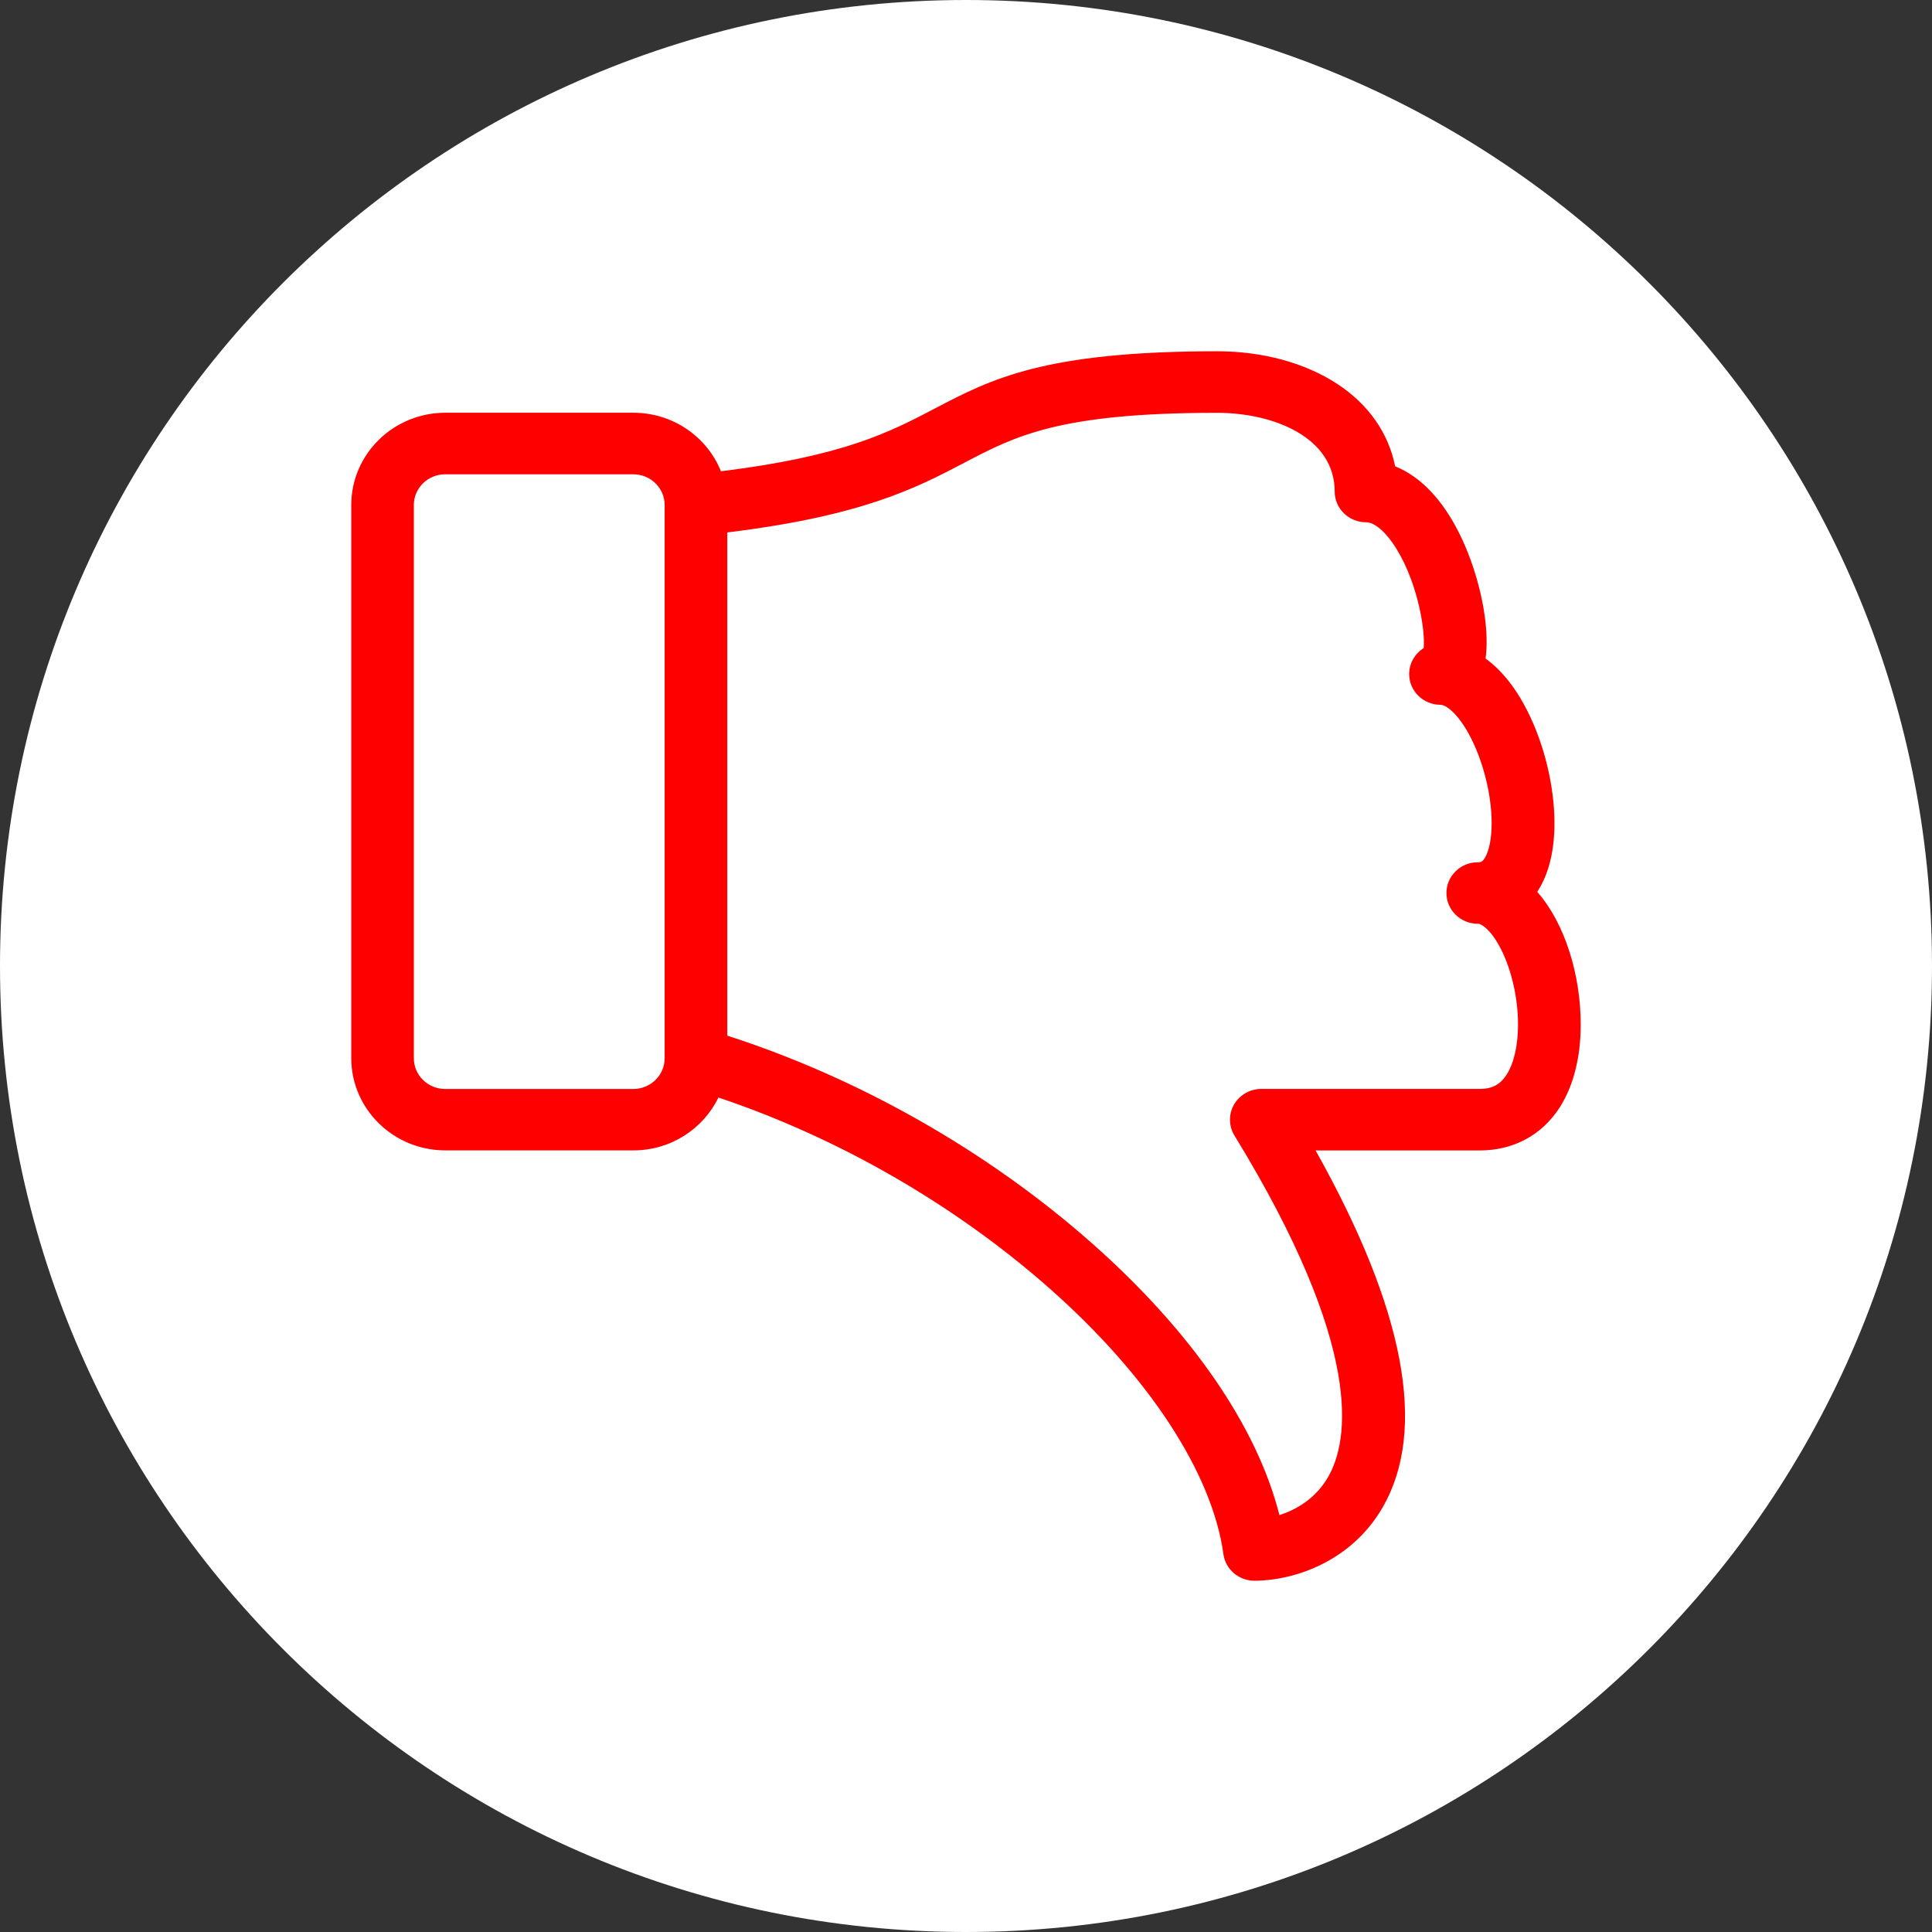 <svg width="55" height="55" viewBox="0 0 55 55" version="1.1" xmlns="http://www.w3.org/2000/svg" xmlns:xlink="http://www.w3.org/1999/xlink">
<rect x="0" y="0" width="55" height="55" fill="#333333" stroke="none"/>
<title>lnr-thumbs-down</title>
<desc>Created using Figma</desc>
<g id="Canvas" transform="translate(-2875 -1051)">
<g id="lnr-thumbs-down">
<g id="Ellipse 2.2">
<use xlink:href="#path0_fill" transform="translate(2875 1051)" fill="#FFFFFF"/>
</g>
<g id="Vector">
<use xlink:href="#path1_fill" transform="translate(2885 1061)" fill="#FF0000"/>
</g>
</g>
</g>
<defs>
<path id="path0_fill" d="M 55 27.5C 55 42.688 42.688 55 27.5 55C 12.312 55 0 42.688 0 27.5C 0 12.312 12.312 0 27.5 0C 42.688 0 55 12.312 55 27.5Z"/>
<path id="path1_fill" d="M 33.76 15.387C 34.55 16.281 35 17.758 35 19.165C 35 20.094 34.795 20.908 34.406 21.519C 33.899 22.313 33.088 22.751 32.124 22.751L 27.452 22.751C 29.995 27.285 30.638 30.701 29.361 32.912C 28.471 34.454 26.84 35 25.711 35C 25.265 35 24.887 34.676 24.828 34.242C 24.508 31.934 22.707 29.18 19.887 26.686C 17.185 24.297 13.865 22.388 10.452 21.244C 10.022 22.133 9.099 22.749 8.032 22.749L 2.677 22.749C 1.201 22.749 1.69552e-10 21.571 1.69552e-10 20.124L 1.69552e-10 4.375C 1.69552e-10 2.928 1.201 1.75 2.677 1.75L 8.032 1.75C 9.164 1.75 10.131 2.441 10.524 3.416C 14.024 2.985 15.341 2.296 16.617 1.627C 18.215 0.791 19.721 -8.31234e-11 24.655 -8.31234e-11C 25.94 -8.31234e-11 27.15 0.329 28.064 0.926C 28.956 1.508 29.527 2.327 29.717 3.276C 30.429 3.559 31.061 4.214 31.544 5.187C 32.016 6.133 32.321 7.343 32.321 8.268C 32.321 8.442 32.31 8.601 32.291 8.748C 32.742 9.073 33.147 9.576 33.481 10.237C 33.963 11.191 34.252 12.386 34.252 13.432C 34.252 14.174 34.111 14.792 33.834 15.271C 33.811 15.31 33.788 15.348 33.765 15.385L 33.76 15.387ZM 8.028 3.502L 2.674 3.502C 2.181 3.502 1.781 3.894 1.781 4.377L 1.781 20.126C 1.781 20.609 2.181 21.001 2.674 21.001L 8.028 21.001C 8.521 21.001 8.921 20.609 8.921 20.126L 8.921 4.378L 8.921 4.377C 8.921 3.894 8.521 3.502 8.028 3.502ZM 32.73 17.021C 32.46 16.489 32.187 16.297 32.069 16.297C 31.577 16.297 31.177 15.905 31.177 15.422C 31.177 14.939 31.577 14.547 32.069 14.547C 32.144 14.547 32.198 14.547 32.278 14.411C 32.396 14.206 32.464 13.851 32.464 13.434C 32.464 12.655 32.239 11.73 31.878 11.016C 31.525 10.318 31.166 10.064 31.009 10.064C 30.516 10.064 30.116 9.672 30.116 9.189C 30.116 8.879 30.281 8.606 30.529 8.45C 30.584 7.896 30.32 6.412 29.635 5.444C 29.376 5.078 29.103 4.868 28.889 4.868C 28.396 4.868 27.996 4.476 27.996 3.993C 27.996 2.453 26.261 1.752 24.649 1.752C 20.164 1.752 18.907 2.41 17.453 3.173C 16.093 3.885 14.565 4.686 10.704 5.157L 10.704 19.483C 14.454 20.689 18.115 22.768 21.078 25.386C 23.921 27.899 25.788 30.615 26.422 33.131C 26.907 32.979 27.455 32.657 27.807 32.05C 28.403 31.017 28.849 28.382 25.142 22.325C 24.976 22.056 24.973 21.718 25.131 21.443C 25.29 21.169 25.587 20.999 25.908 20.999L 32.124 20.999C 32.48 20.999 32.708 20.877 32.892 20.59C 33.101 20.262 33.215 19.755 33.215 19.163C 33.215 18.421 33.033 17.62 32.73 17.02L 32.73 17.021Z"/>
</defs>
</svg>
